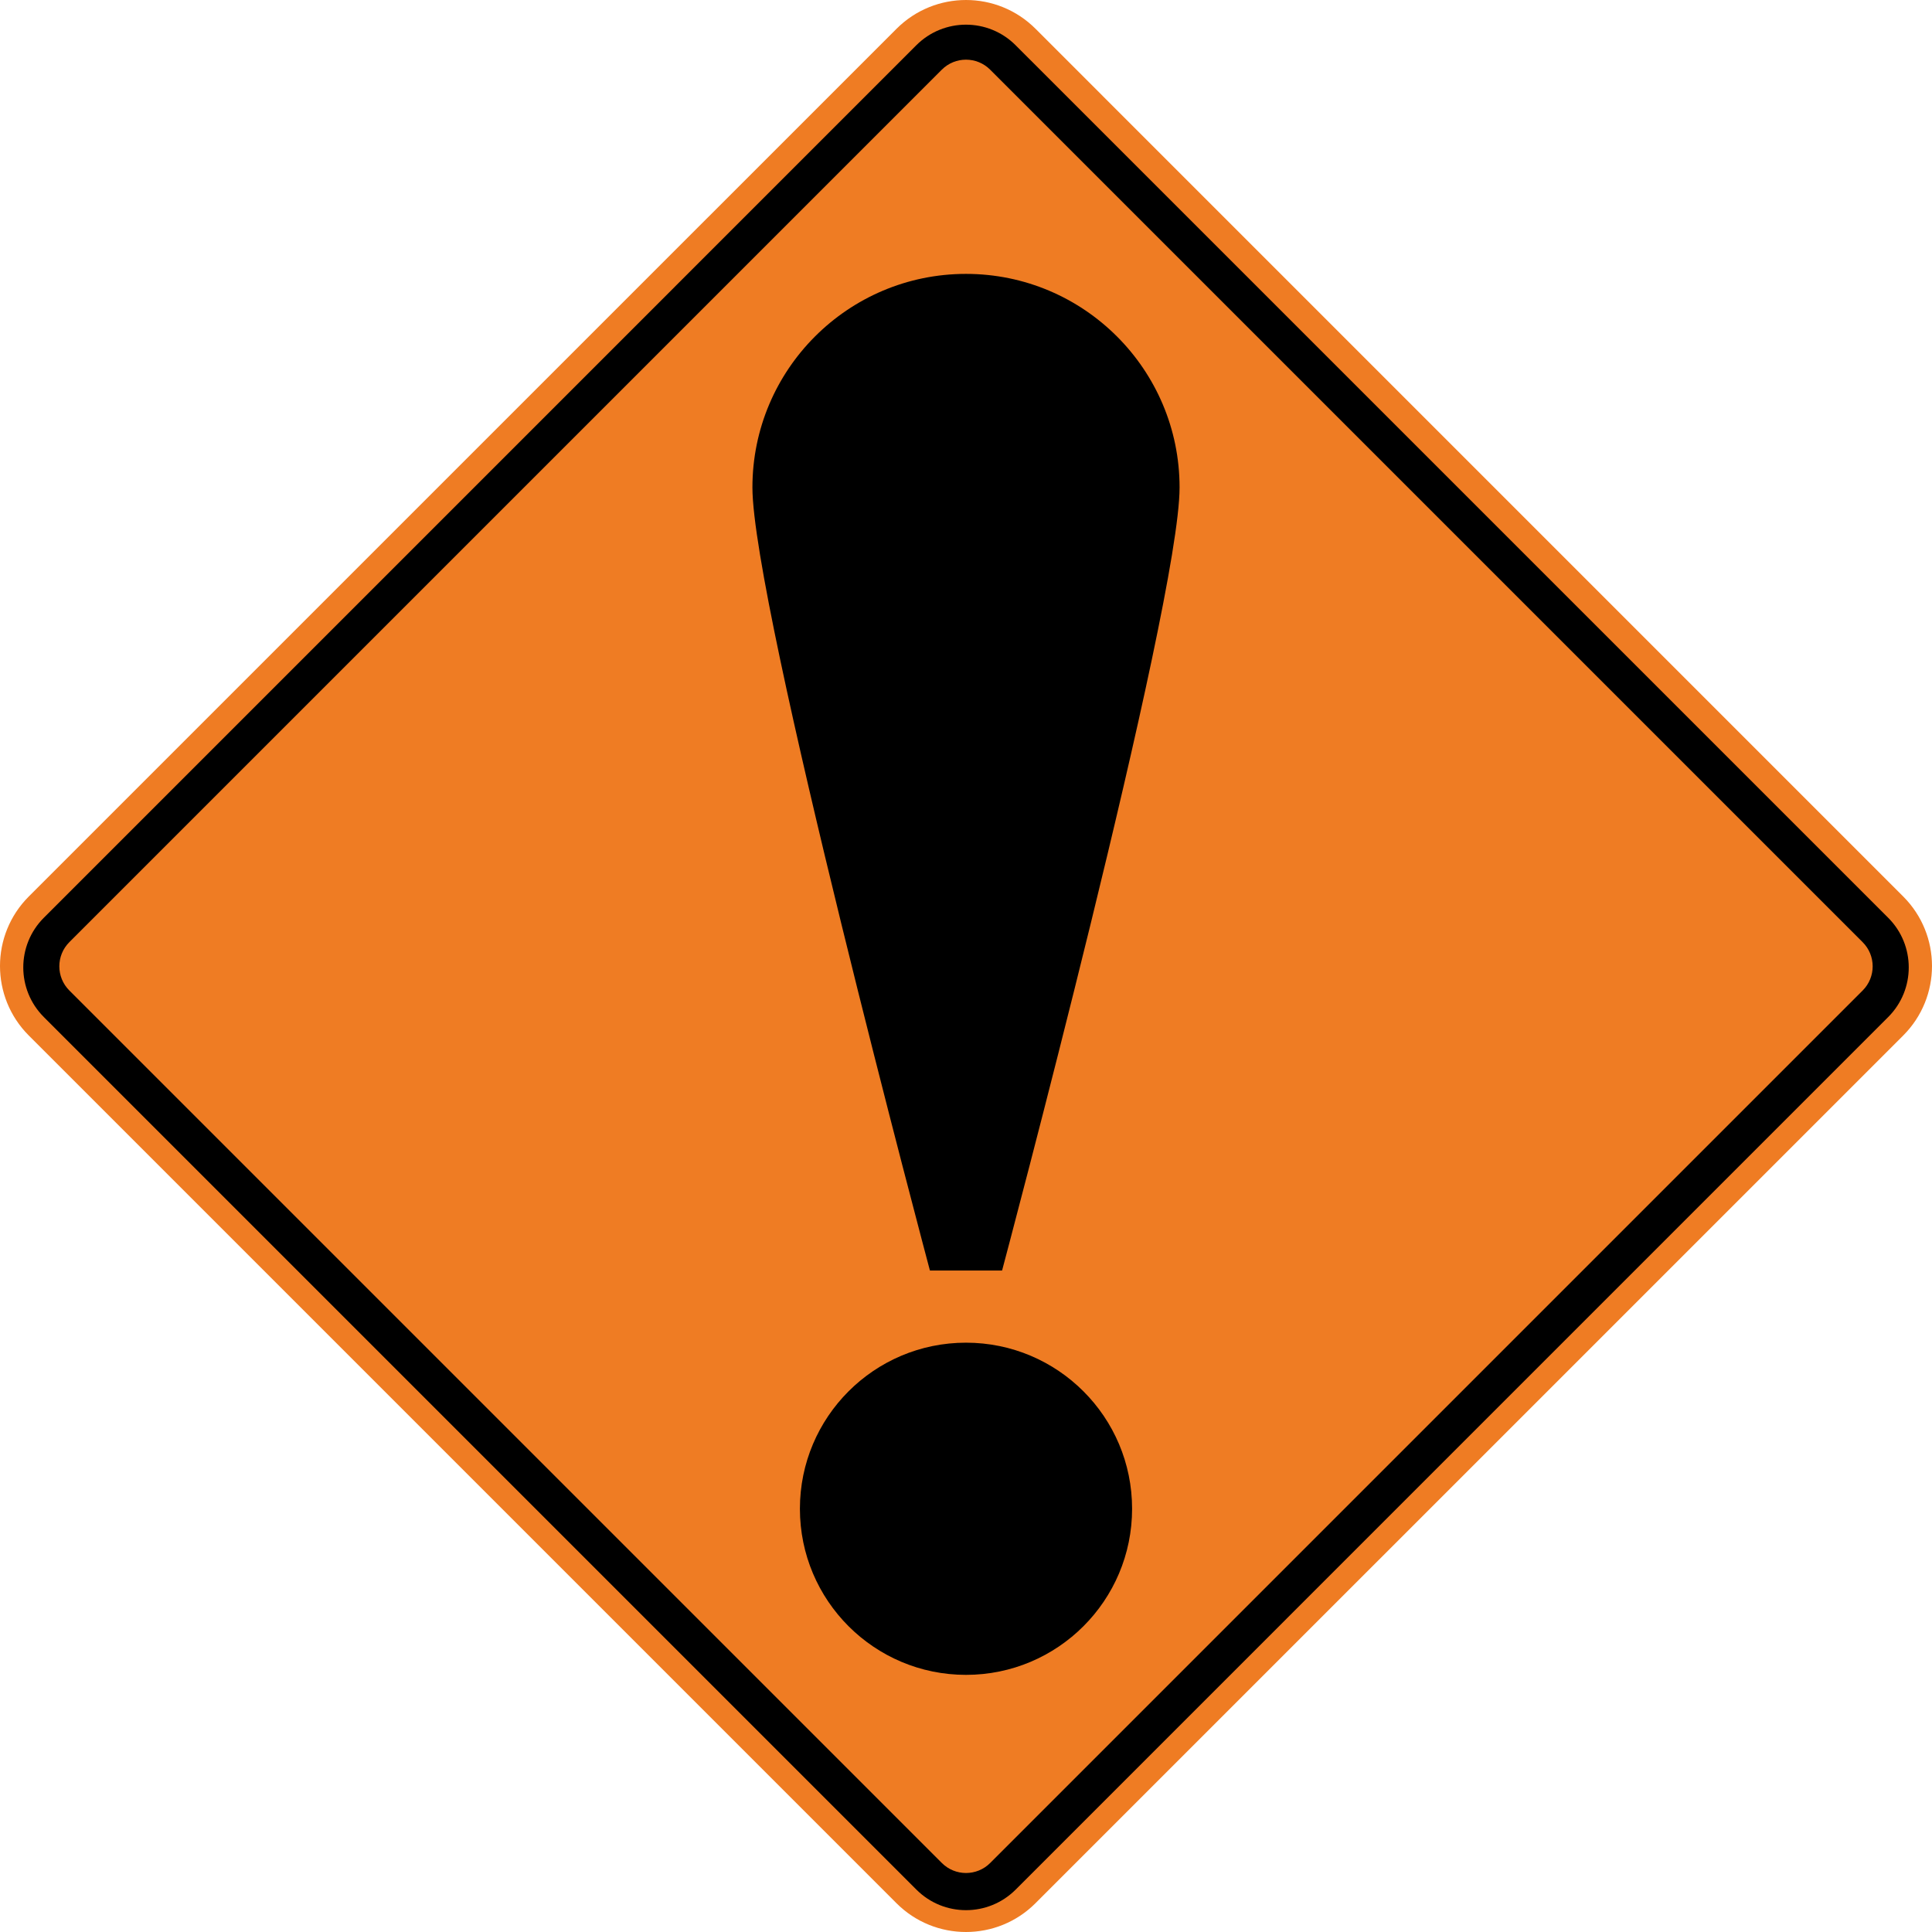 <?xml version="1.0" encoding="UTF-8" standalone="no"?>
<!-- Generator: Adobe Illustrator 13.0.1, SVG Export Plug-In . SVG Version: 6.00 Build 14948)  -->

<svg
   xmlns:dc="http://purl.org/dc/elements/1.1/"
   xmlns:cc="http://creativecommons.org/ns#"
   xmlns:rdf="http://www.w3.org/1999/02/22-rdf-syntax-ns#"
   xmlns:svg="http://www.w3.org/2000/svg"
   xmlns="http://www.w3.org/2000/svg"
   xmlns:sodipodi="http://sodipodi.sourceforge.net/DTD/sodipodi-0.dtd"
   xmlns:inkscape="http://www.inkscape.org/namespaces/inkscape"
   version="1.1"
   id="Layer_1"
   x="0px"
   y="0px"
   width="64"
   height="64"
   viewBox="0 0 64 64"
   enable-background="new 0 0 300 250"
   xml:space="preserve"
   inkscape:version="0.92.4 (5da689c313, 2019-01-14)"
   sodipodi:docname="nz_pw53_temporary.svg"><defs
     id="defs92" /><sodipodi:namedview
     pagecolor="#ffffff"
     bordercolor="#666666"
     borderopacity="1"
     objecttolerance="10"
     gridtolerance="10"
     guidetolerance="10"
     inkscape:pageopacity="0"
     inkscape:pageshadow="2"
     inkscape:window-width="3840"
     inkscape:window-height="2066"
     id="namedview90"
     showgrid="false"
     fit-margin-top="0"
     fit-margin-left="0"
     fit-margin-right="0"
     fit-margin-bottom="0"
     inkscape:zoom="17.727627"
     inkscape:cx="32"
     inkscape:cy="32"
     inkscape:window-x="3829"
     inkscape:window-y="-11"
     inkscape:window-maximized="1"
     inkscape:current-layer="Layer_1"
     inkscape:pagecheckerboard="true"
     inkscape:snap-page="true"
     inkscape:snap-grids="false"
     inkscape:snap-bbox="true"
     inkscape:bbox-paths="true"
     inkscape:bbox-nodes="true"
     inkscape:snap-bbox-edge-midpoints="true"
     inkscape:snap-bbox-midpoints="true" /><path
     inkscape:connector-curvature="0"
     style="fill:#ef7c23;fill-opacity:1;fill-rule:nonzero;stroke:none;stroke-width:0.177"
     d="m 63.046,29.697 c 1.272,1.272 1.272,3.334 -1.77e-4,4.606 L 34.302,63.046 c -1.272,1.272 -3.334,1.272 -4.606,0 L 0.954,34.303 c -1.272,-1.272 -1.272,-3.334 0,-4.606 L 29.698,0.954 c 1.272,-1.272 3.334,-1.272 4.606,0 z"
     id="path11" /><path
     inkscape:connector-curvature="0"
     style="fill:#000000;fill-rule:nonzero;stroke:none;stroke-width:0.177"
     d="M 1.453,33.692 C 0.544,32.783 0.544,31.31 1.452,30.402 L 30.354,1.499 c 0.909,-0.909 2.382,-0.909 3.29,0 L 62.548,30.402 c 0.909,0.908 0.909,2.382 0,3.29 L 33.646,62.595 c -0.909,0.909 -2.382,0.909 -3.29,0 z"
     id="path13" /><path
     inkscape:connector-curvature="0"
     style="fill:#ef7c23;fill-opacity:1;fill-rule:nonzero;stroke:none;stroke-width:0.177"
     d="m 2.297,32.811 c -0.442,-0.442 -0.442,-1.159 0,-1.601 L 31.199,2.308 c 0.442,-0.442 1.159,-0.442 1.601,0 L 61.703,31.211 c 0.442,0.442 0.442,1.159 0,1.601 L 32.801,61.714 c -0.442,0.442 -1.159,0.442 -1.601,0 z"
     id="path15" /><path
     inkscape:connector-curvature="0"
     style="fill:#000000;fill-rule:nonzero;stroke:none;stroke-width:0.177"
     d="m 26.498,49.98 c 0,-3.039 2.463,-5.502 5.502,-5.502 3.039,0 5.502,2.463 5.502,5.502 0,3.039 -2.463,5.502 -5.502,5.502 -3.039,0 -5.502,-2.463 -5.502,-5.502 z"
     id="path17" /><path
     inkscape:connector-curvature="0"
     style="fill:#000000;fill-rule:nonzero;stroke:none;stroke-width:0.177"
     d="m 32,9.073 c 3.907,0 7.075,3.173 7.075,7.075 0,3.899 -5.88,25.94 -5.88,25.94 h -1.195 -1.195 c 0,0 -5.88,-22.041 -5.88,-25.94 0,-3.902 3.167,-7.075 7.074,-7.075 z"
     id="path19" /></svg>
